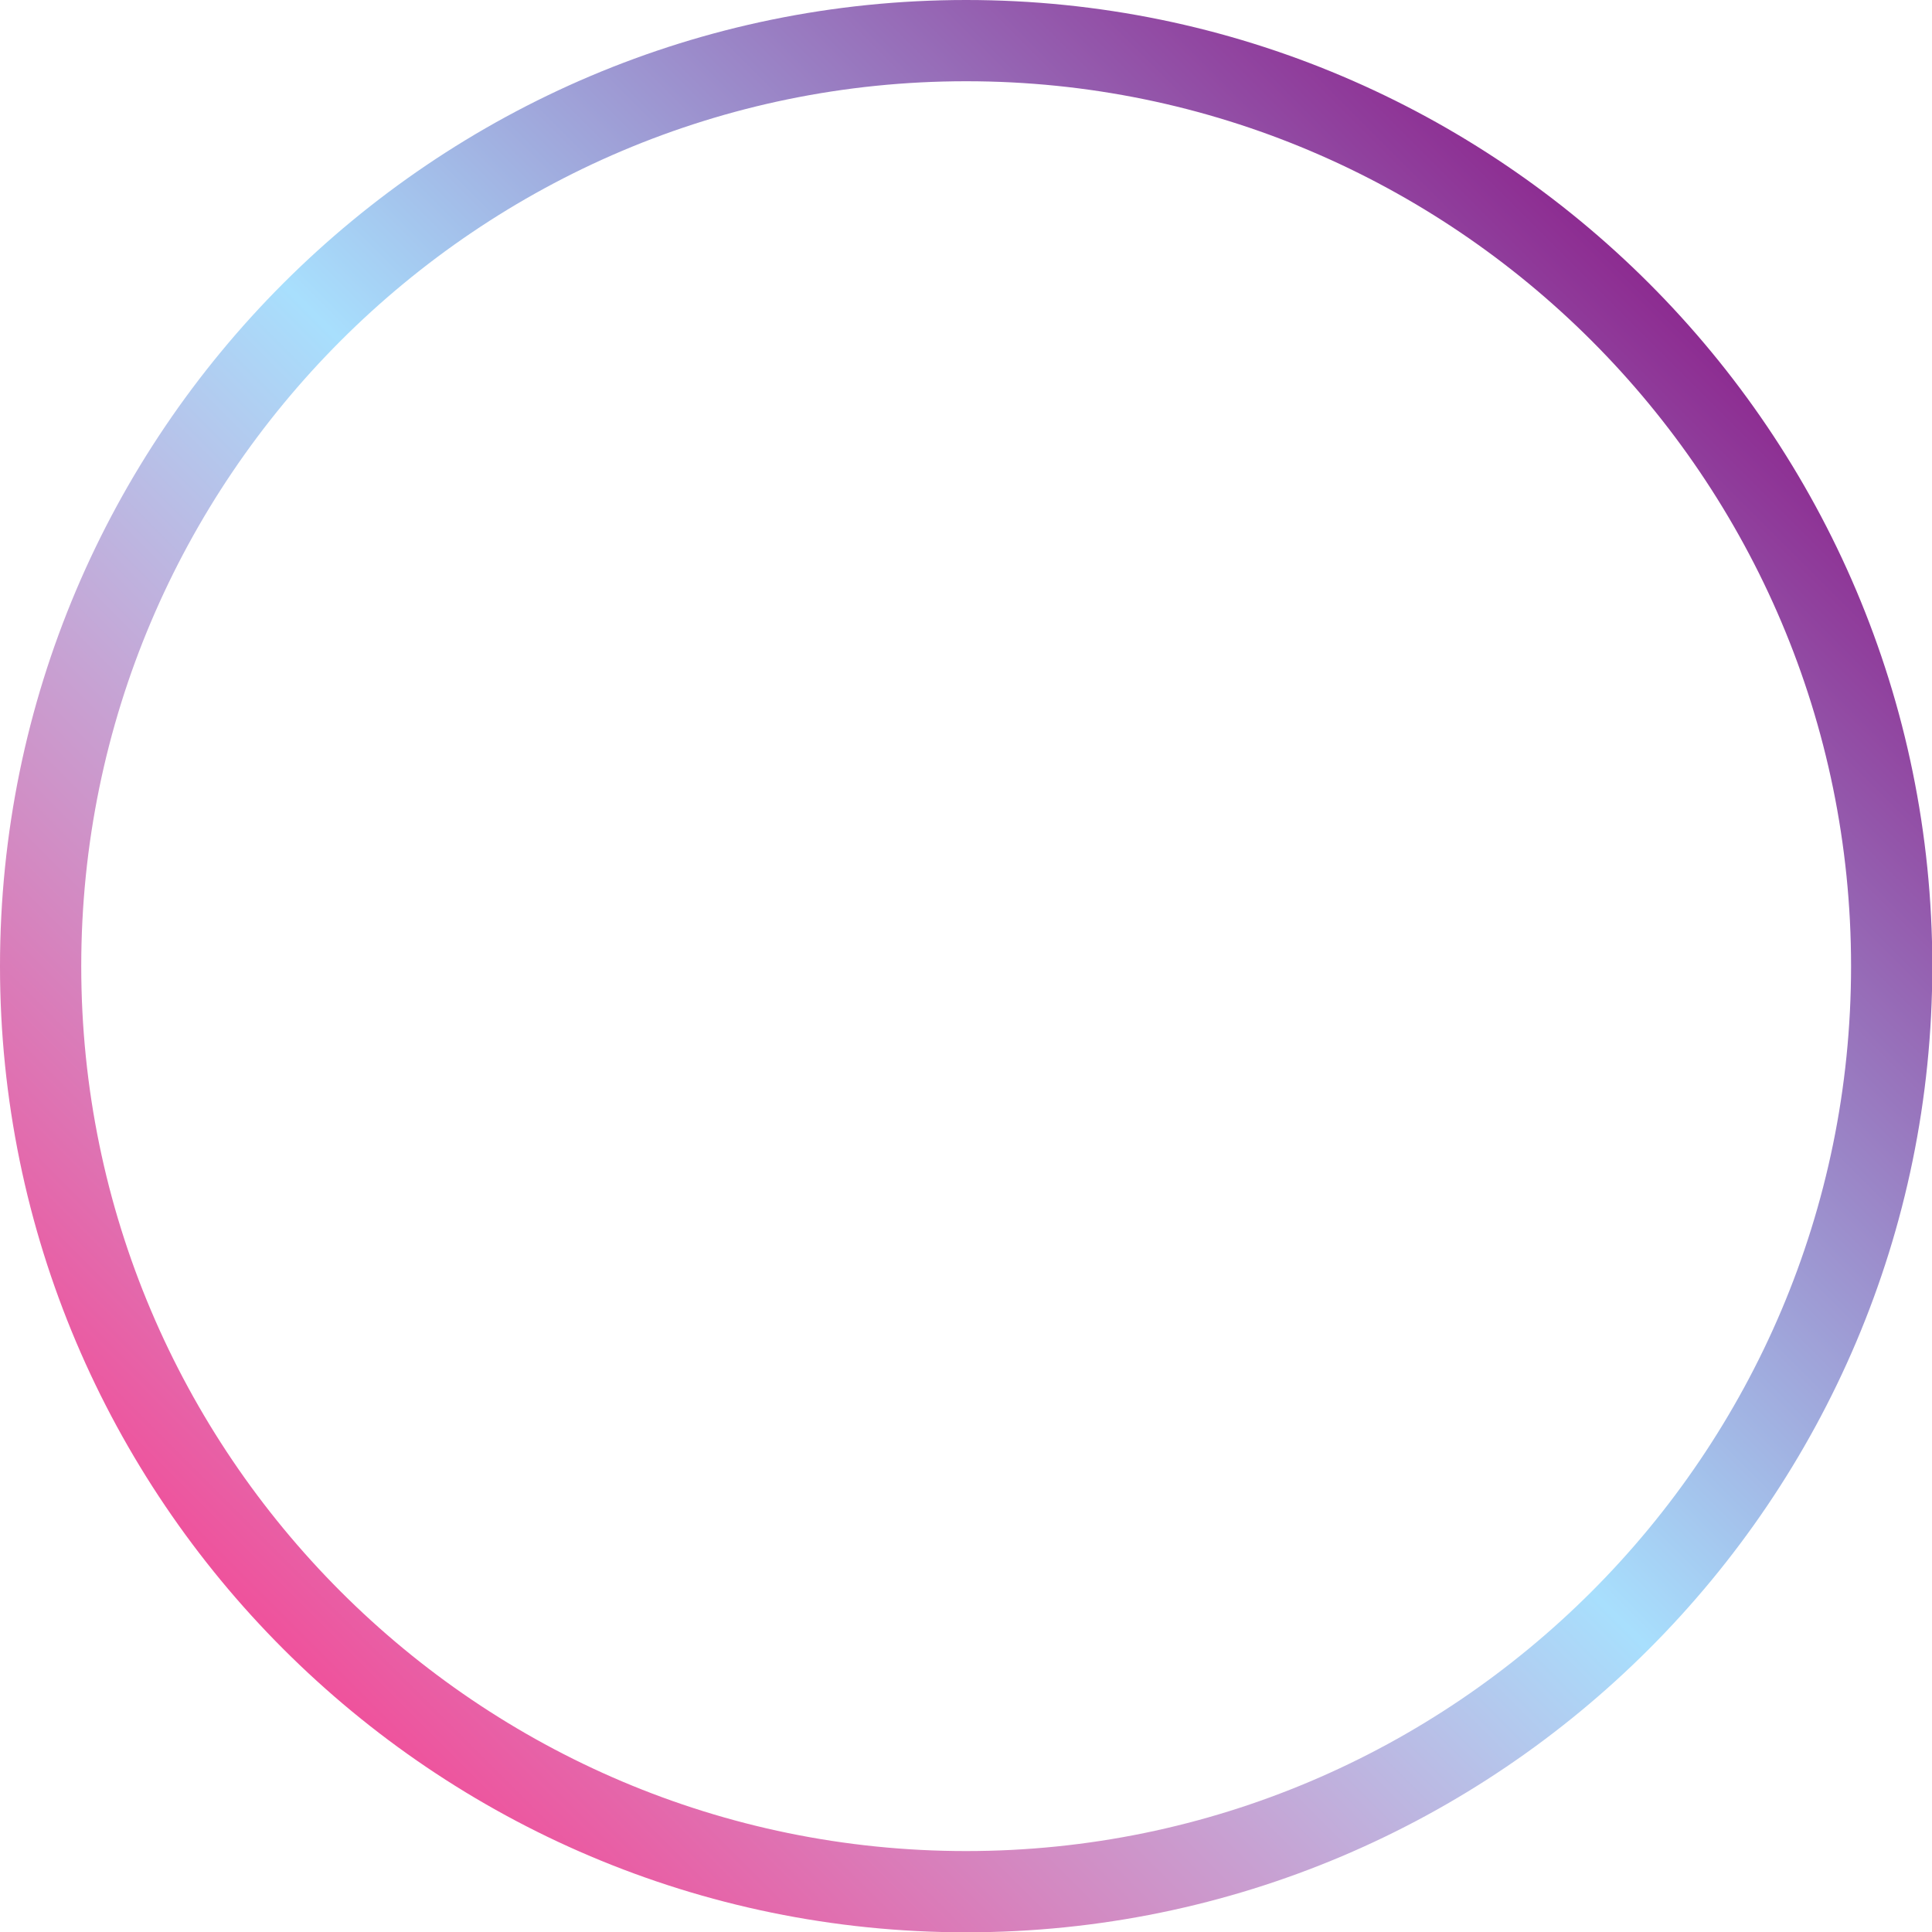 <?xml version="1.0" encoding="UTF-8"?><svg xmlns="http://www.w3.org/2000/svg" xmlns:xlink="http://www.w3.org/1999/xlink" contentScriptType="text/ecmascript" fill="#000000" width="237.8" zoomAndPan="magnify" contentStyleType="text/css" viewBox="0.0 0.0 237.8 237.8" height="237.8" preserveAspectRatio="xMidYMid meet" version="1"><g><linearGradient x1="34.87" xmlns:xlink="http://www.w3.org/1999/xlink" y1="202.968" x2="202.968" gradientUnits="userSpaceOnUse" y2="34.87" xlink:type="simple" xlink:actuate="onLoad" id="a" xlink:show="other"><stop stop-color="#ef529c" offset="0"/><stop stop-color="#a8dffd" offset="0.5"/><stop stop-color="#8d2c91" offset="1"/></linearGradient><path fill="url(#a)" d="M118.919,237.838C53.347,237.838,0,184.491,0,118.919S53.347,0,118.919,0 s118.919,53.347,118.919,118.919S184.491,237.838,118.919,237.838z M118.919,10C58.861,10,10,58.86,10,118.919 s48.861,108.919,108.919,108.919s108.919-48.86,108.919-108.919S178.977,10,118.919,10z"/></g></svg>